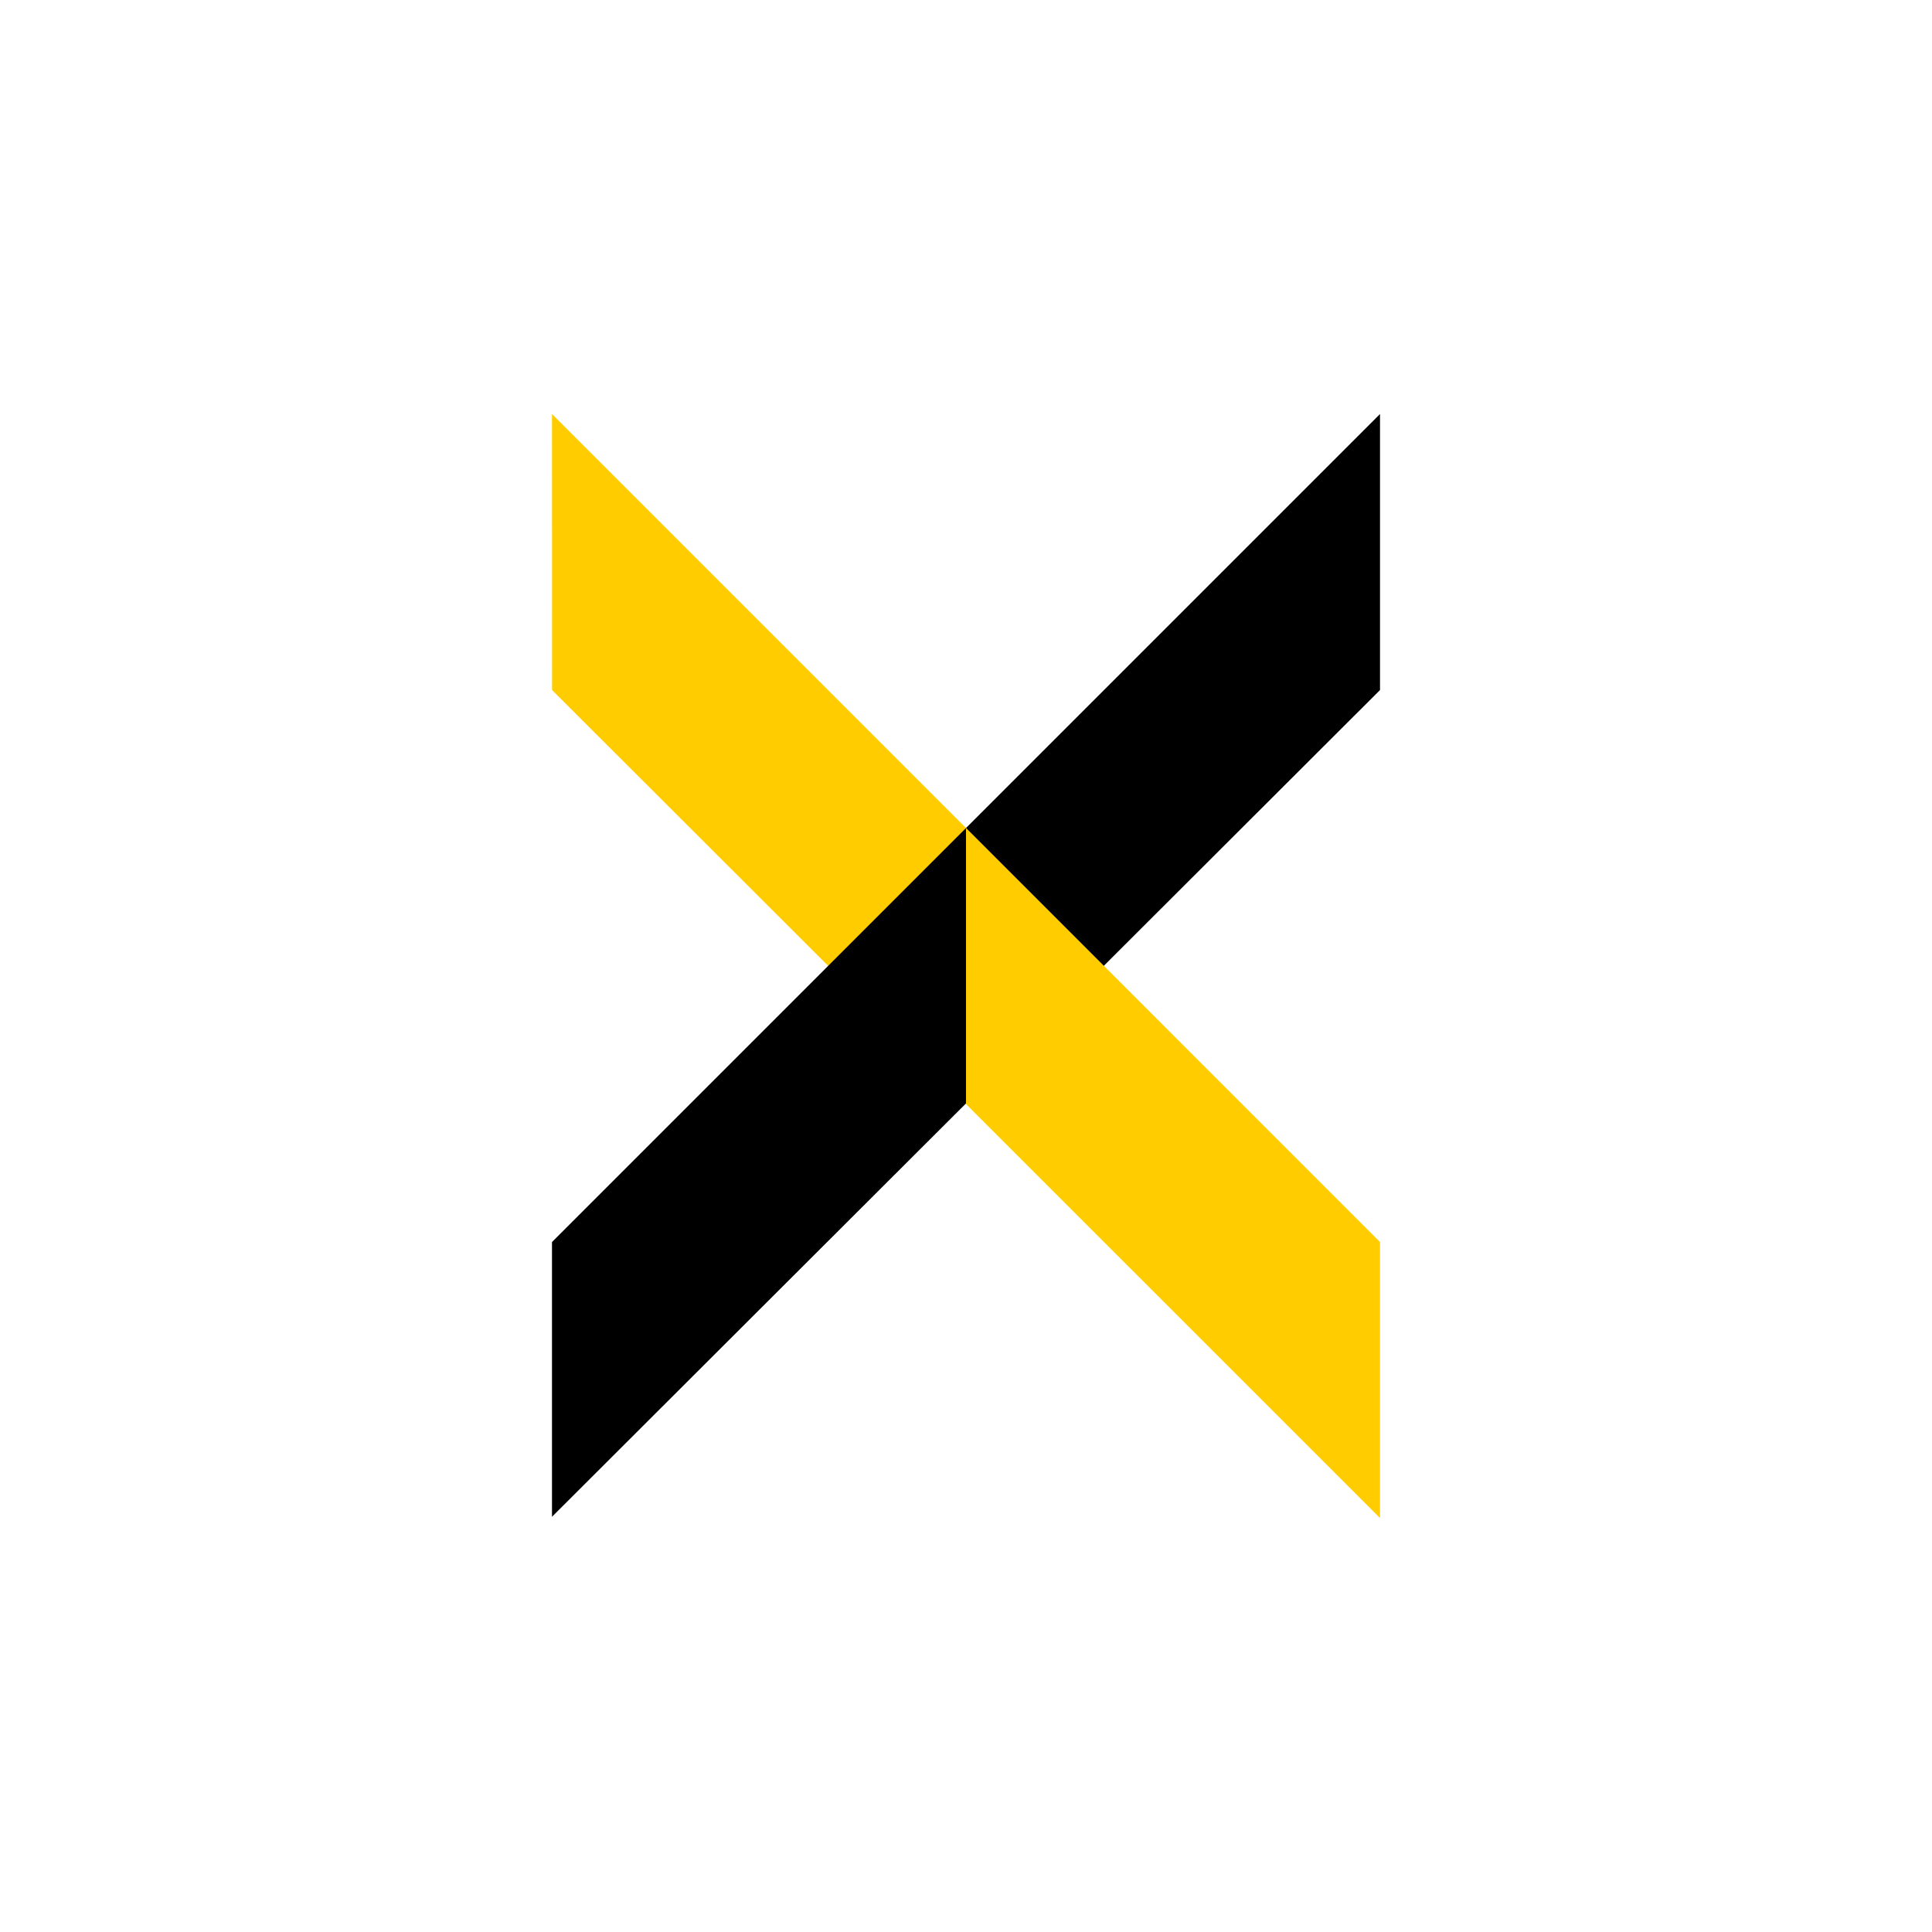 <svg xmlns="http://www.w3.org/2000/svg" width="24" height="24" fill="none" viewBox="0 0 24 24"><path fill="#FC0" d="M6.857 5.143 12 10.286l-1.622 1.802-3.52-3.516z"/><path fill="#000" d="M17.143 5.143v3.429L6.857 18.842v-3.413z"/><path fill="#FC0" d="M17.143 15.429v3.428L12 13.715v-3.43z"/></svg>